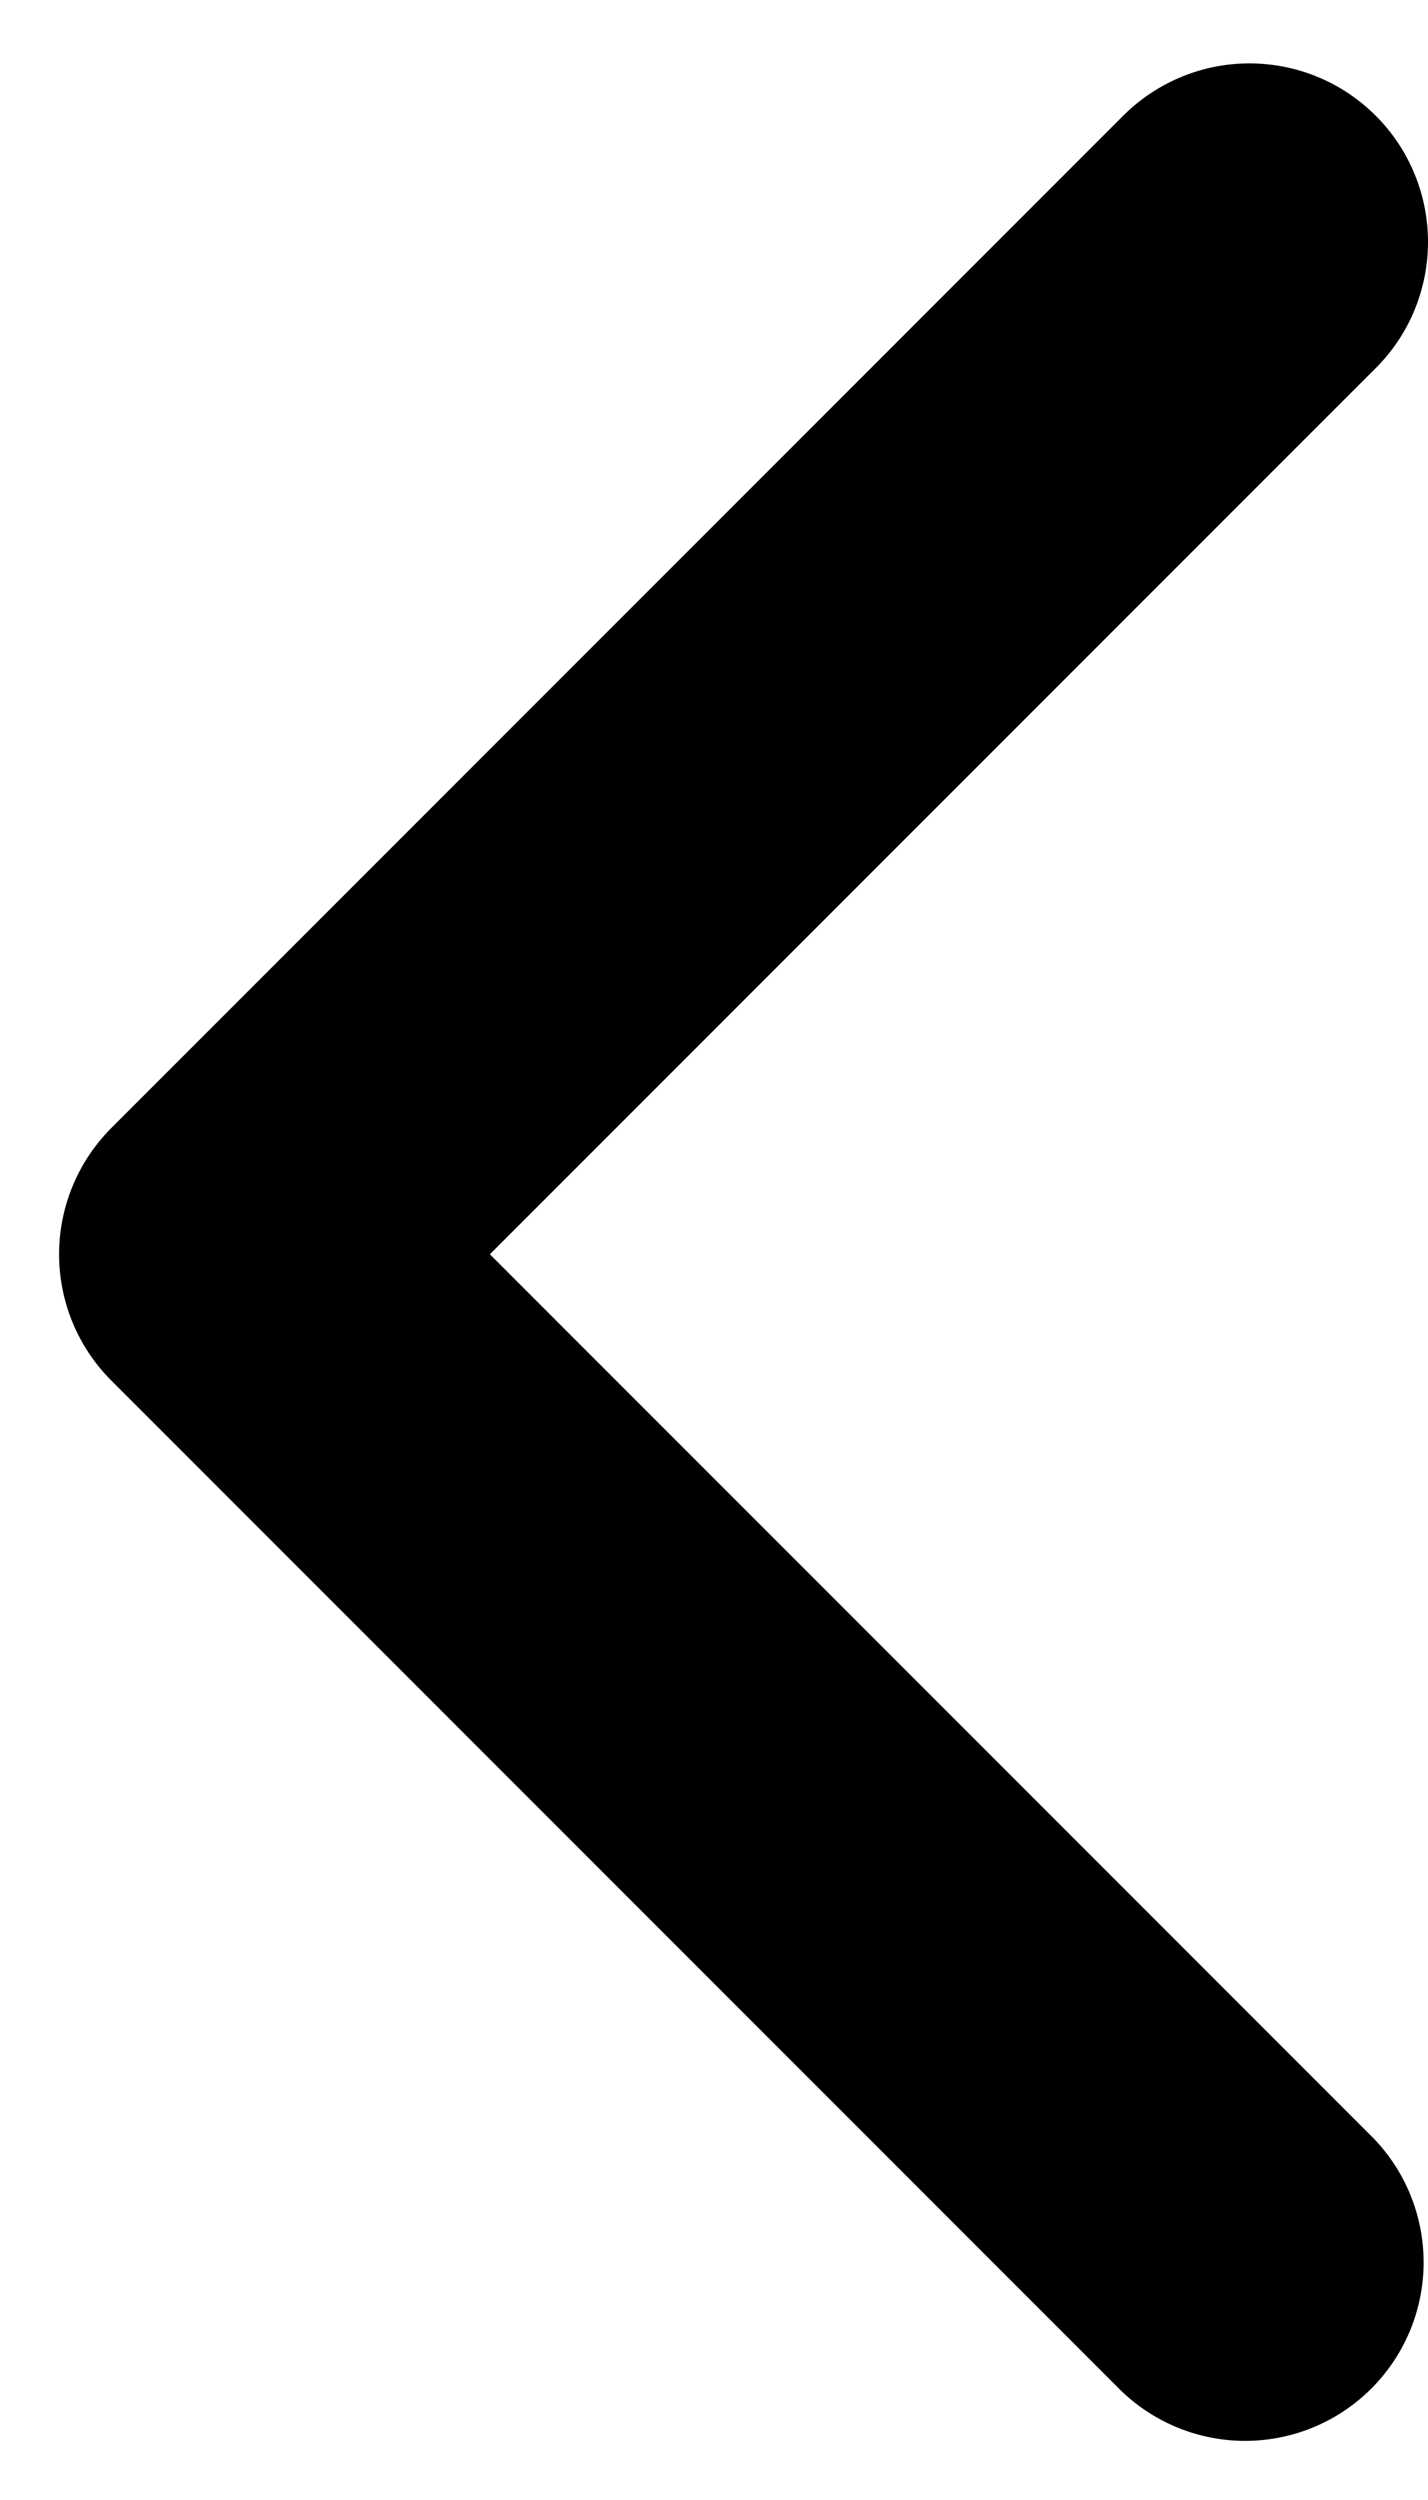 <svg width="16" height="28" viewBox="0 0 16 28" fill="none" xmlns="http://www.w3.org/2000/svg" xmlns:xlink="http://www.w3.org/1999/xlink">
<path d="M1.247,15.462C0.872,15.087 0.662,14.579 0.662,14.048C0.662,13.518 0.872,13.01 1.247,12.634L12.561,1.32C12.746,1.129 12.967,0.977 13.211,0.872C13.455,0.767 13.717,0.712 13.983,0.71C14.248,0.708 14.512,0.758 14.757,0.859C15.003,0.959 15.226,1.108 15.414,1.296C15.602,1.483 15.751,1.707 15.851,1.953C15.952,2.198 16.002,2.462 16,2.727C15.998,2.993 15.942,3.255 15.838,3.499C15.733,3.743 15.58,3.964 15.389,4.148L5.489,14.048L15.389,23.948C15.754,24.326 15.955,24.831 15.951,25.355C15.946,25.88 15.736,26.381 15.365,26.752C14.994,27.123 14.493,27.333 13.968,27.338C13.444,27.342 12.939,27.141 12.561,26.776L1.247,15.462Z" clip-rule="evenodd" fill-rule="evenodd" transform="rotate(-360 8.331 14.024)" fill="#000000"/>
</svg>
